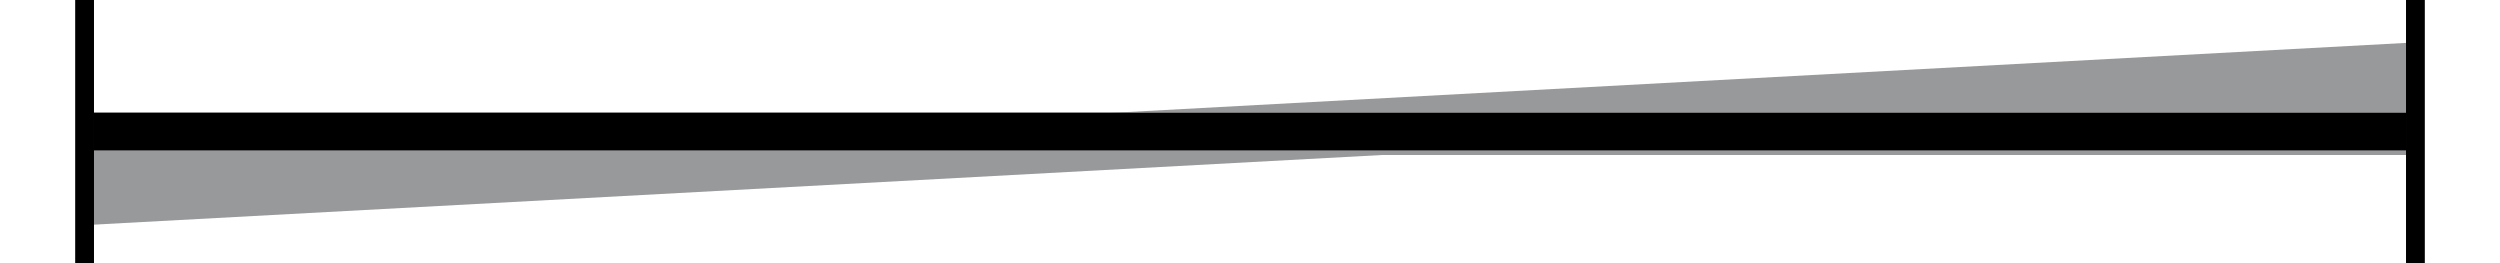 <?xml version="1.0" encoding="utf-8"?>
<svg viewBox="0 0 133 14" xmlns="http://www.w3.org/2000/svg">
  <polygon id="Triangle" fill="#98999B" points="70.189 -50.255 76.189 60.745 70.189 60.745" transform="matrix(0, -1, 1, 0, 67.944, 78.434)"/>
  <rect id="Rectangle" fill="#000000" x="128" y="0" width="1" height="14"/>
  <polygon id="polygon-1" fill="#98999B" points="57.026 -46.524 63.026 64.476 57.026 64.476" transform="matrix(0, 1, -1, 0, 69.002, -51.05)"/>
  <rect id="Rectangle" fill="#000000" x="5" y="6" width="123" height="2"/>
  <rect id="Rectangle" fill="#000000" x="4" y="0" width="1" height="14"/>
</svg>